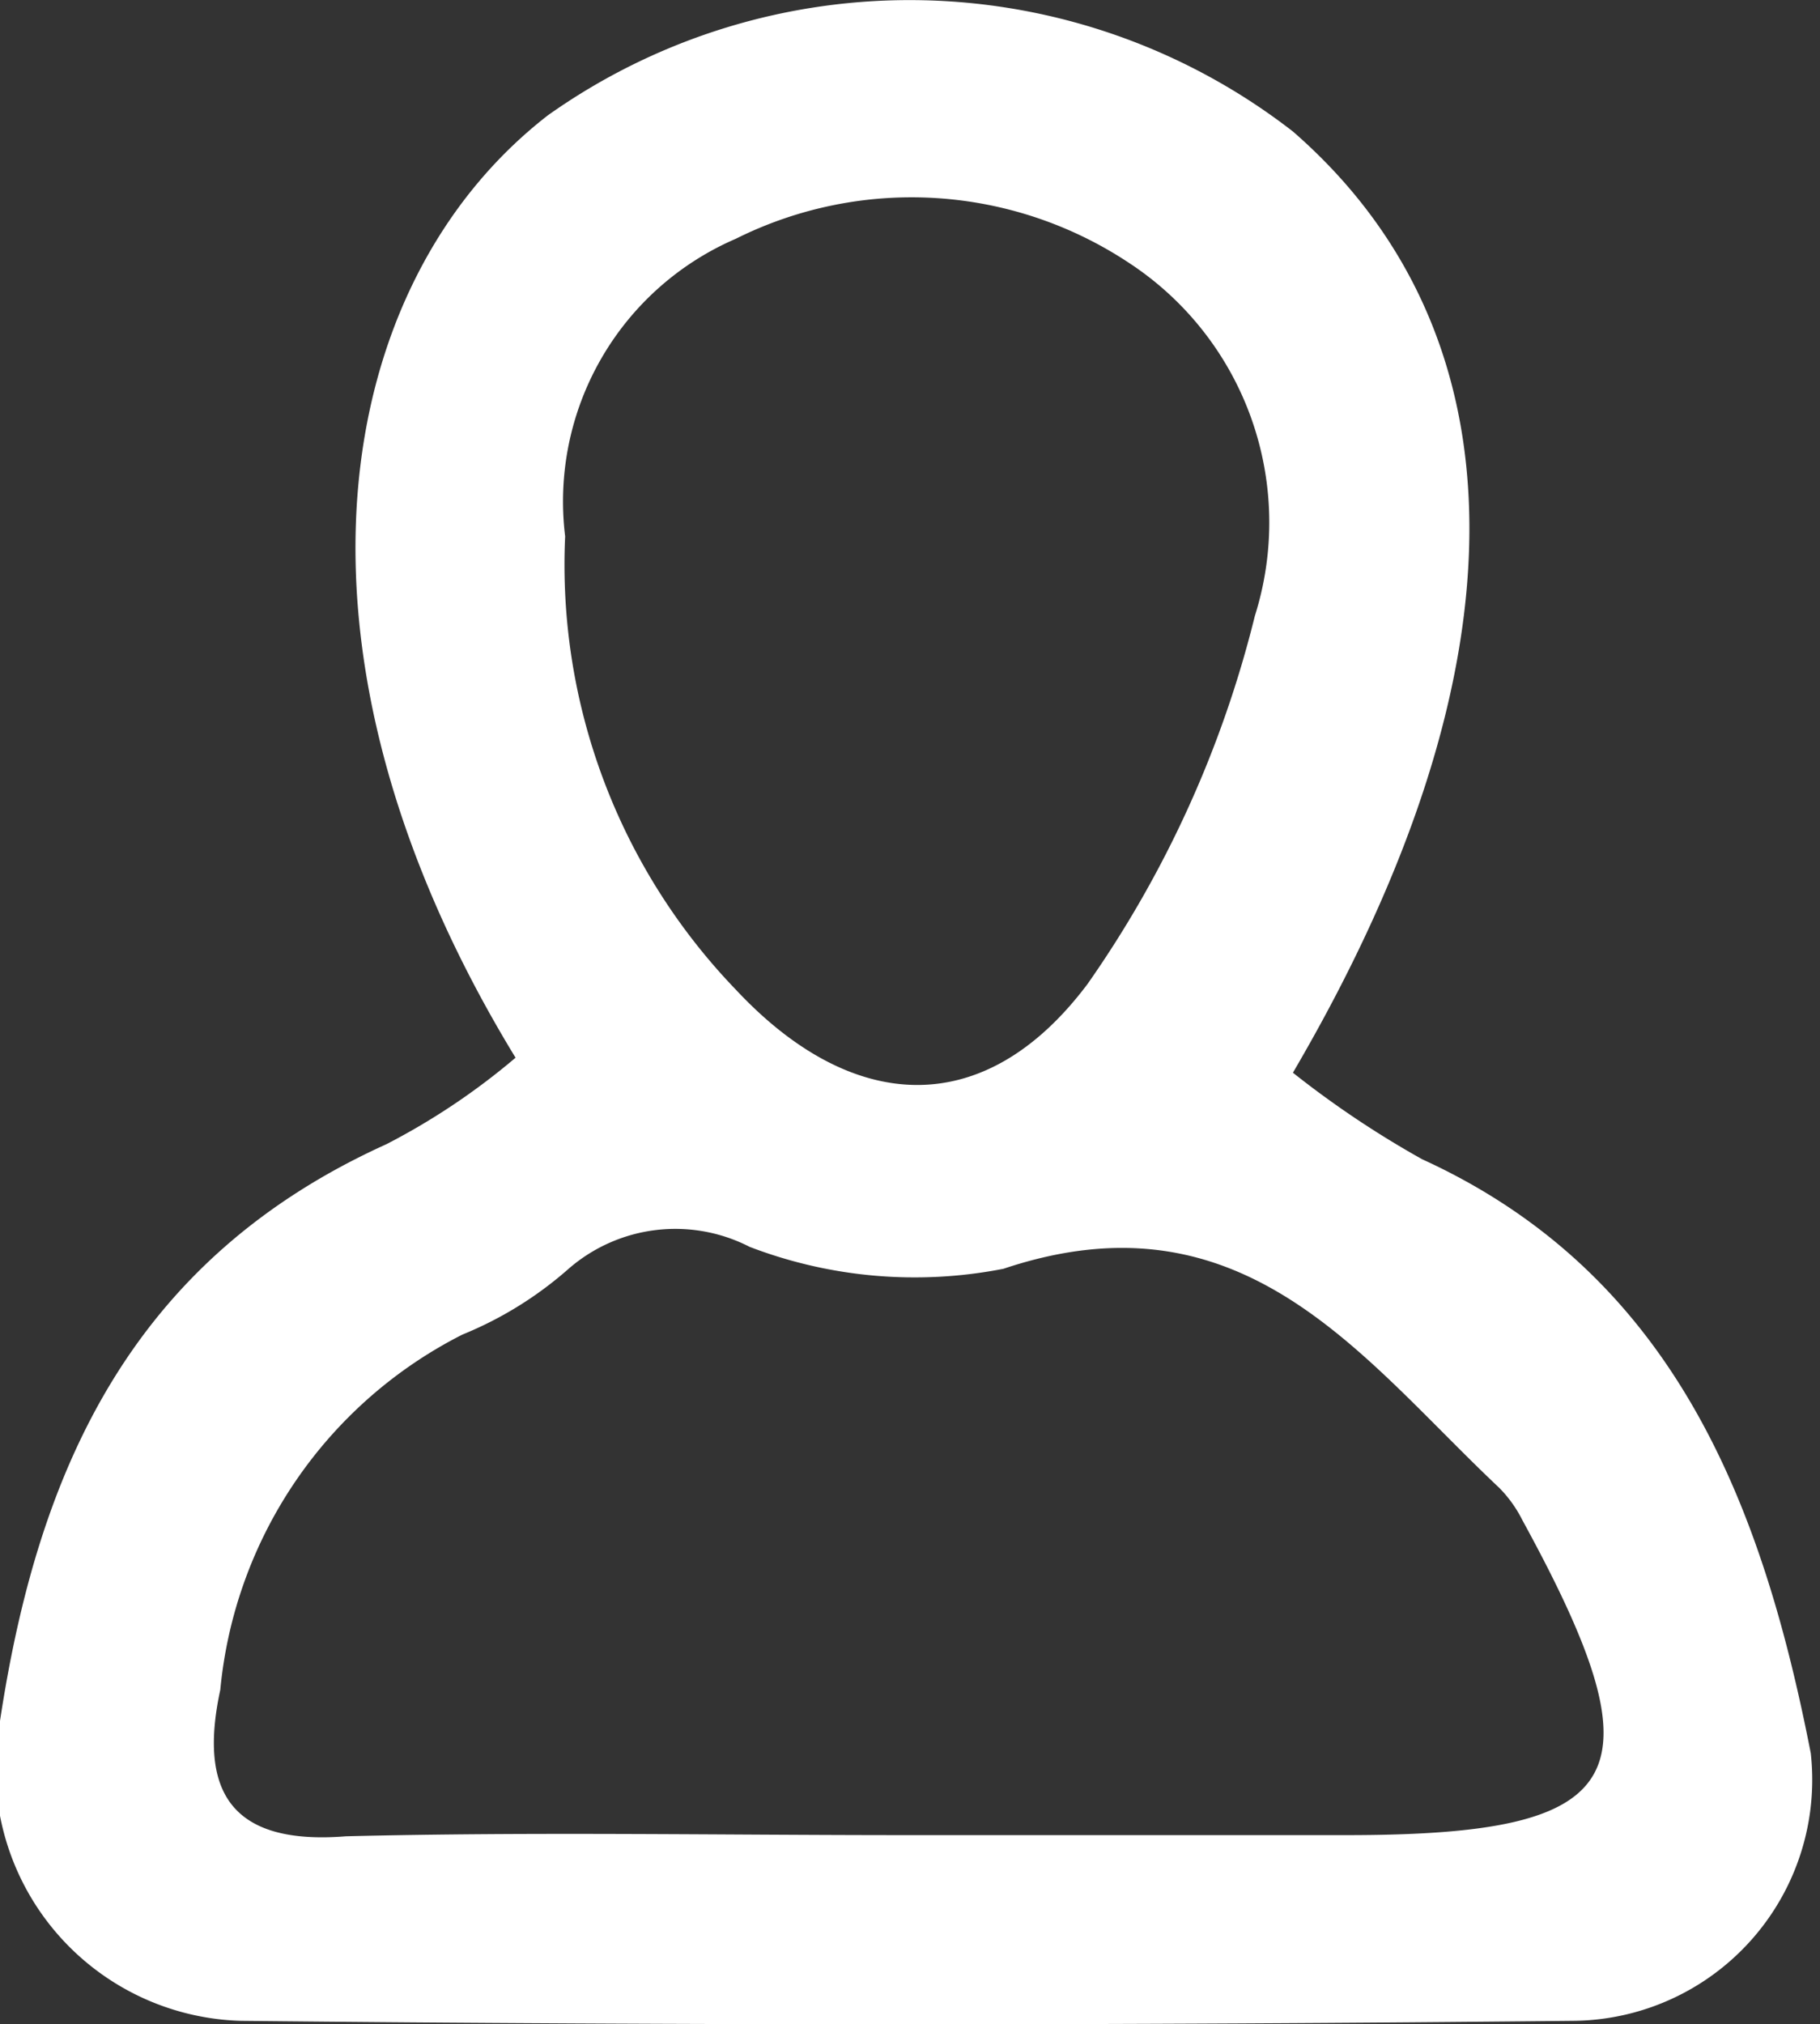 <svg xmlns="http://www.w3.org/2000/svg" viewBox="0 0 15.78 17.55"><rect x="0" y="0" width="15.78" height="17.55" fill="#333333" stroke="none"/><defs><style>.cls-1{fill:#fff;}</style></defs><title>Asset 9</title><g id="Layer_2" data-name="Layer 2"><g id="Layer_1-2" data-name="Layer 1"><path class="cls-1" d="M4.47,9.17C2.31,5.63,2.88,2.45,4.75,1a5.42,5.42,0,0,1,6.46.14c2,1.74,2.08,4.61,0,8.16a8.41,8.41,0,0,0,1.12.75c2.19,1,2.95,3,3.37,5.15a2.09,2.09,0,0,1-2.07,2.32q-5.77.06-11.54,0A2.19,2.19,0,0,1,0,14.92c.33-2.18,1.14-4,3.35-5A5.92,5.92,0,0,0,4.47,9.17Zm3.4,6.74h3.8c2.47,0,2.75-.5,1.53-2.73A1.1,1.1,0,0,0,13,12.9C11.81,11.78,10.79,10.3,8.7,11a4,4,0,0,1-2.2-.19A1.41,1.41,0,0,0,4.93,11a3.23,3.23,0,0,1-.92.57,3.86,3.86,0,0,0-2.1,3.08C1.72,15.53,2,16,3,15.92,4.61,15.88,6.24,15.91,7.87,15.91ZM4.9,4.65A5.31,5.31,0,0,0,6.38,8.58c1,1.07,2.15,1.15,3.05-.05a9.54,9.54,0,0,0,1.45-3.19A2.69,2.69,0,0,0,9.79,2.28a3.41,3.41,0,0,0-3.41-.21A2.48,2.48,0,0,0,4.9,4.65Z"/></g></g></svg>